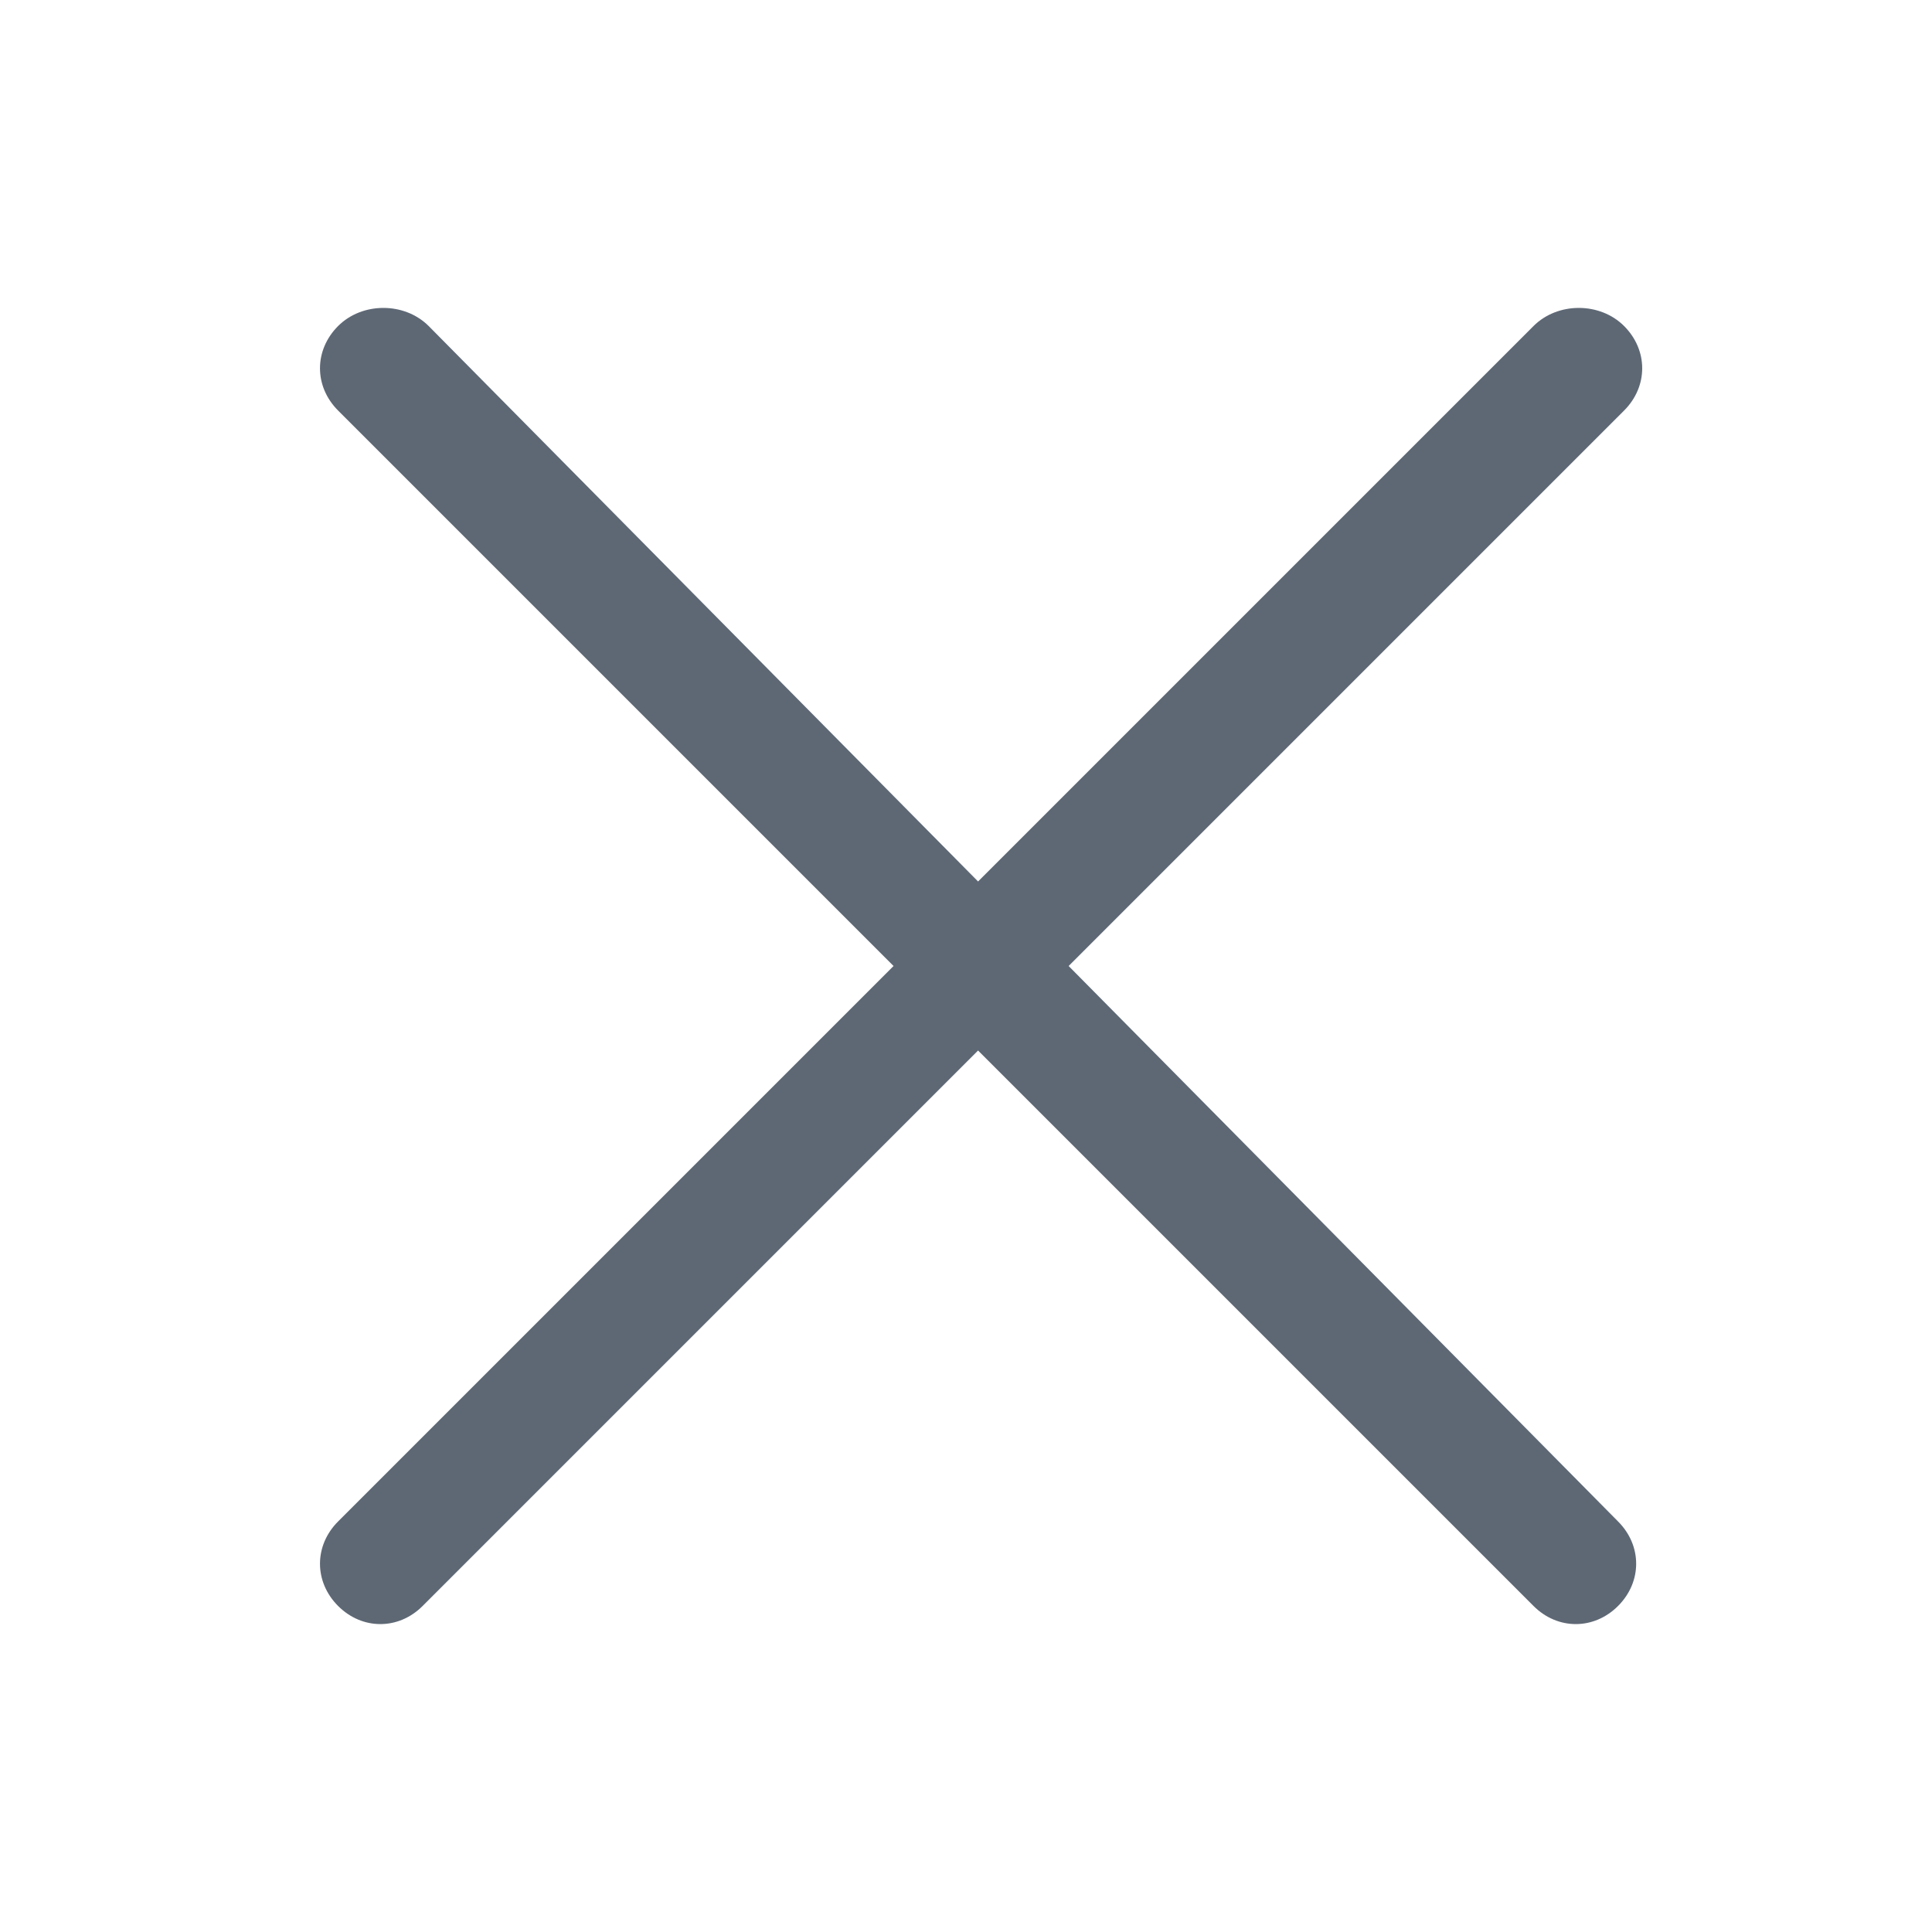<?xml version="1.0" standalone="no"?><!DOCTYPE svg PUBLIC "-//W3C//DTD SVG 1.1//EN" "http://www.w3.org/Graphics/SVG/1.1/DTD/svg11.dtd"><svg t="1550544935895" class="icon" style="" viewBox="0 0 1024 1024" version="1.1" xmlns="http://www.w3.org/2000/svg" p-id="2858" xmlns:xlink="http://www.w3.org/1999/xlink" width="200" height="200"><defs><style type="text/css"></style></defs><path d="M812.8 172.8l-294.4 294.4-291.2-294.4C214.4 160 192 160 179.2 172.8s-12.8 32 0 44.8l294.4 294.4-294.4 294.4c-12.8 12.8-12.8 32 0 44.8s32 12.8 44.8 0l294.4-294.4 294.4 294.4c12.8 12.8 32 12.8 44.8 0s12.8-32 0-44.8L566.4 512l294.4-294.4c12.8-12.8 12.8-32 0-44.8s-35.2-12.8-48 0z" fill="#5E6875" p-id="2859"></path></svg>